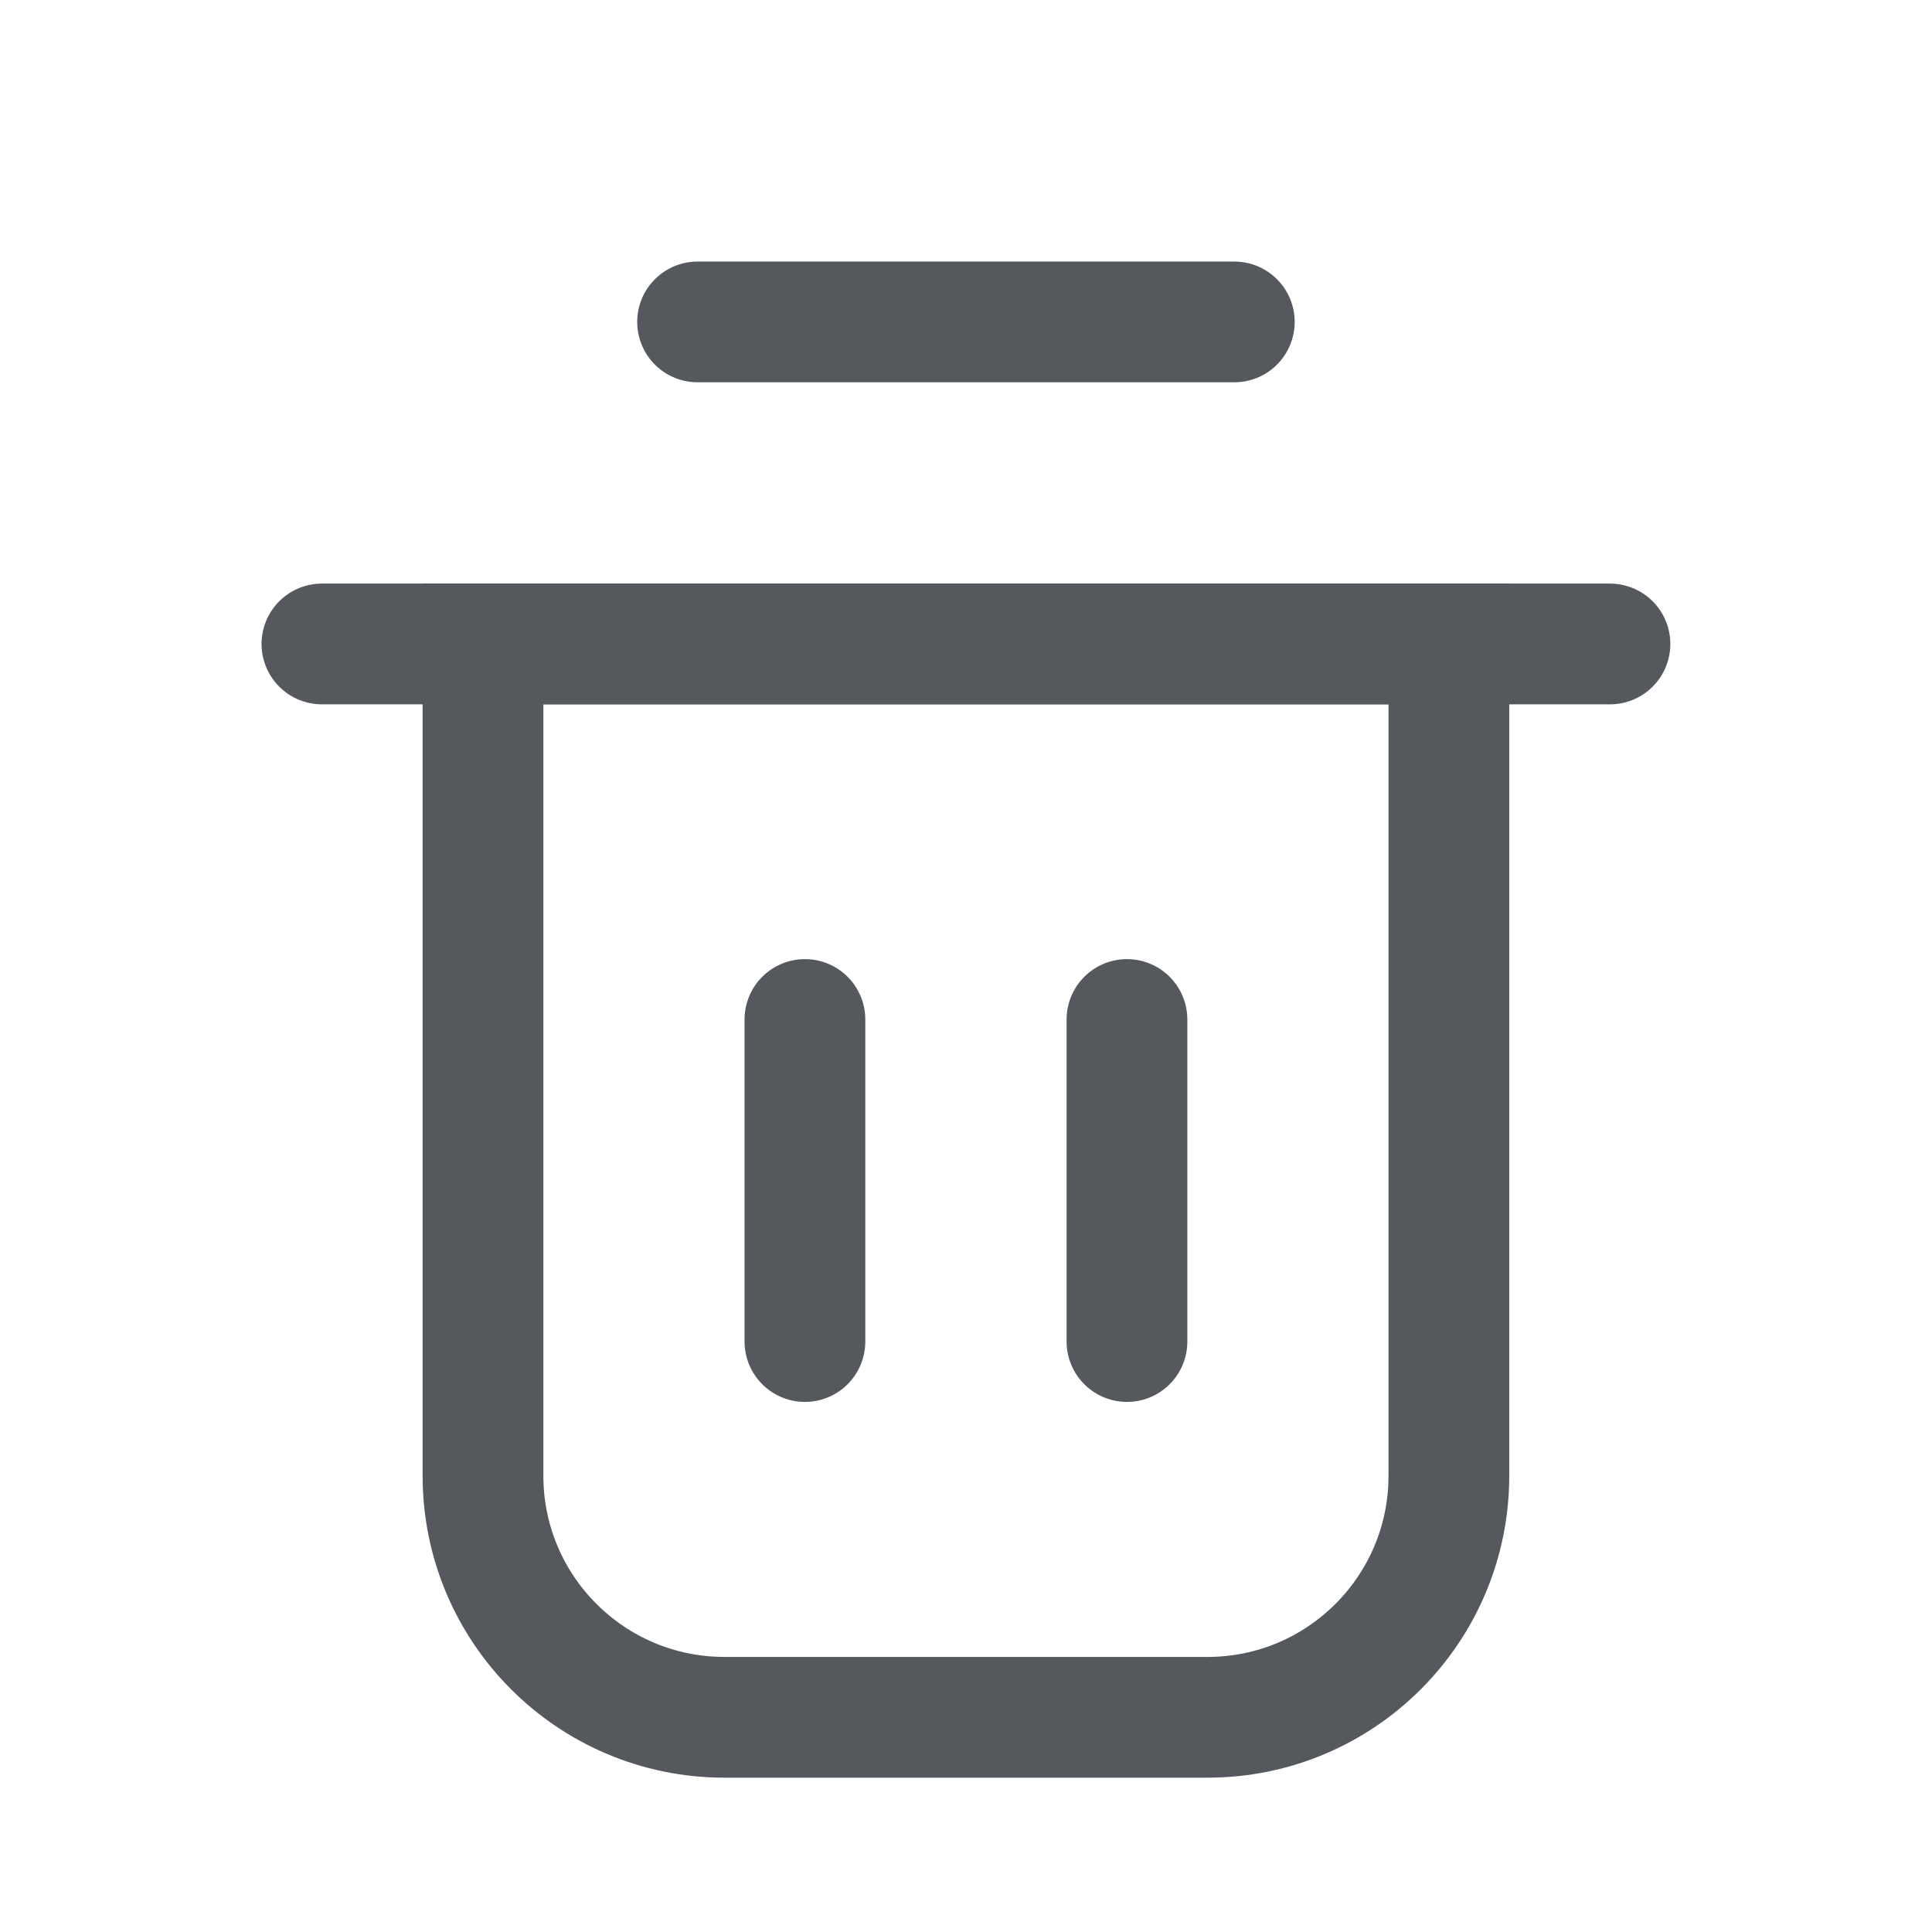 <svg width="16" height="16" viewBox="0 0 16 16" fill="none" xmlns="http://www.w3.org/2000/svg">
<path d="M4 5.333H11.999V12.222C11.999 13.326 11.104 14.222 10 14.222H6C4.895 14.222 4 13.326 4 12.222V5.333Z" stroke="#55595E"/>
<path d="M2.666 5.333H13.333" stroke="#55595E" stroke-linecap="round"/>
<path d="M5.777 2.666H10.222" stroke="#55595E" stroke-linecap="round"/>
<path d="M6.666 8.443V10.073V11.11M9.333 8.443V11.11" stroke="#55595E" stroke-linecap="round"/>
</svg>

